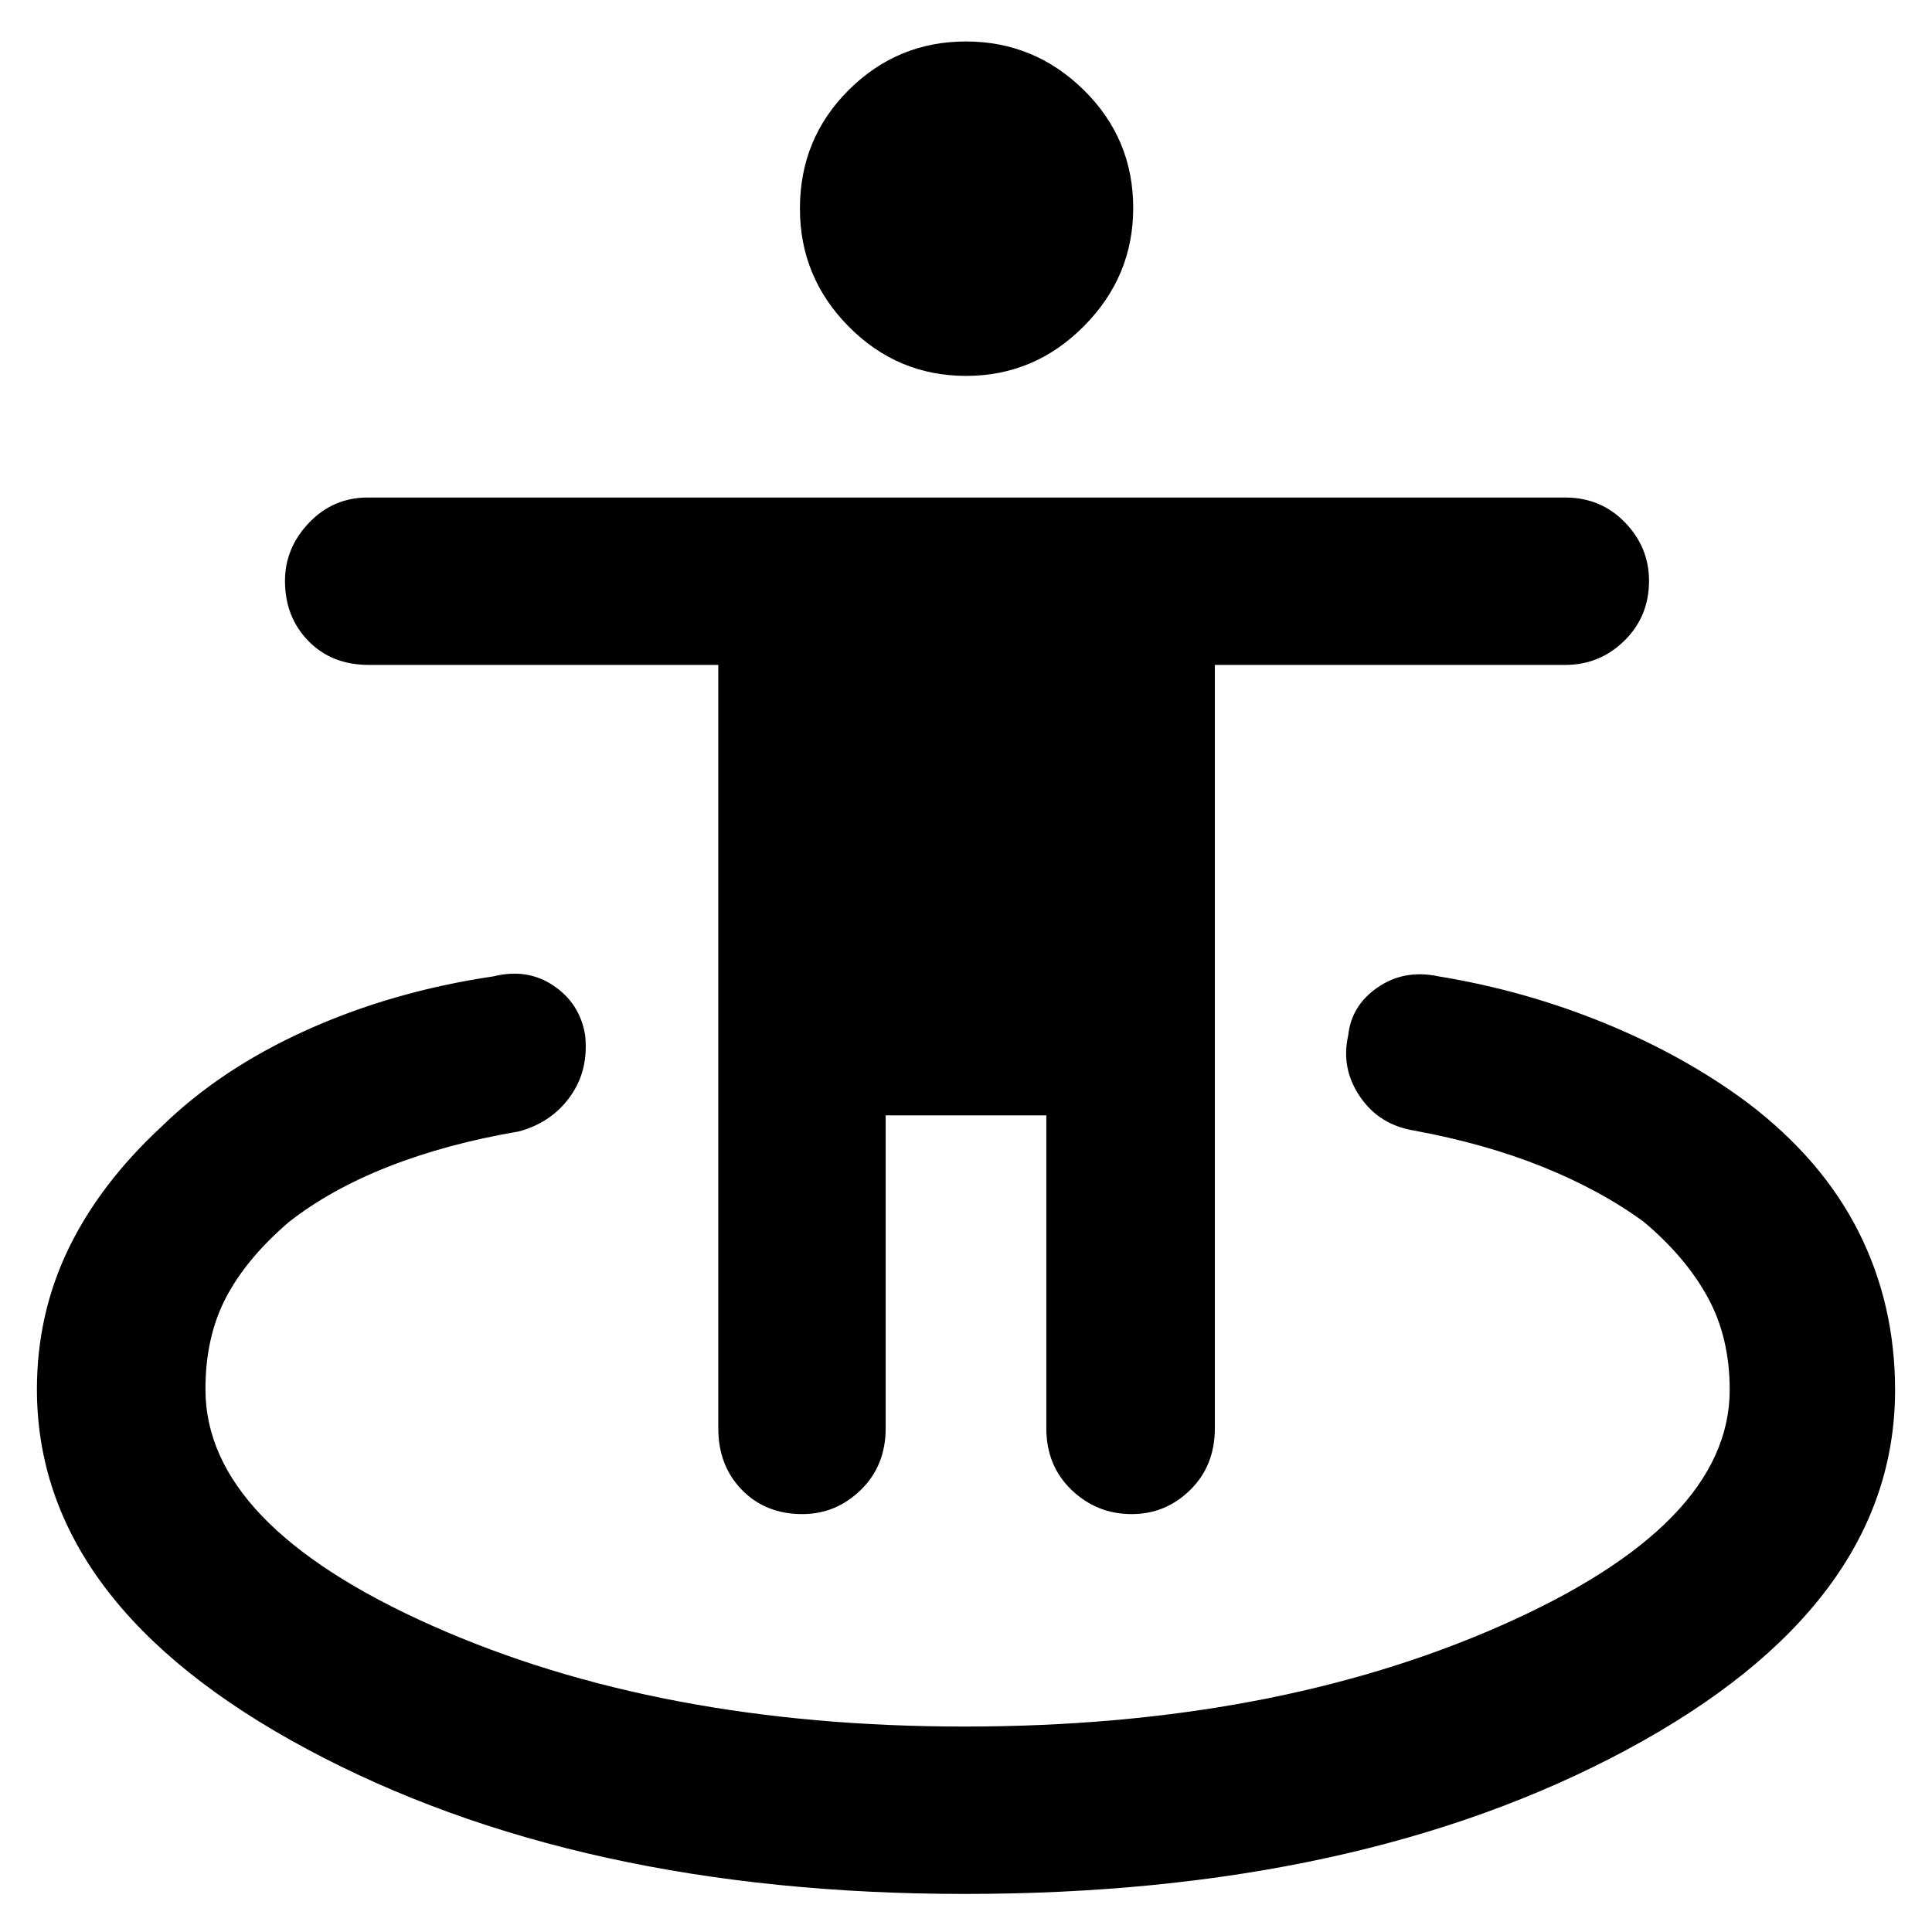 <svg xmlns="http://www.w3.org/2000/svg" height="48" viewBox="0 -960 960 960" width="48"><path d="M479.435-18.913q-192.658 0-326.873-71.962Q18.347-162.835 18.347-269.65 18.347-307 34-339.435q15.652-32.435 46.521-61 29.305-28.565 71.957-47.782 42.652-19.218 92.826-26.653 16.745-4.13 29.759 4.652t15.665 24.435q1.924 17.459-7.294 30.472-9.217 13.012-25.478 17.485-36.157 6.178-65.025 17.554-28.868 11.375-49.376 27.49-20.881 17.869-31.174 37.37-10.294 19.5-10.294 45.754 0 67.328 112.643 117.449 112.643 50.122 264.463 50.122 152.95 0 266.617-50.149Q859.478-202.385 859.478-269.4q0-26.047-10.935-45.998-10.934-19.95-31.643-37.384-21.529-15.805-50.304-27.396-28.776-11.59-64.117-18.082-17.261-2.881-26.761-16.902t-5.805-30.322q1.566-14.951 14.737-23.951 13.172-9 30.046-5.435 42.87 7 82.674 23.283 39.804 16.283 71.239 39.717 36.87 28.08 54.957 64.034 18.086 35.954 18.086 78.563 0 107.13-133.378 178.745-133.378 71.615-328.839 71.615Zm-80.751-188.739q-18.284 0-30.028-12.027-11.743-12.026-11.743-30.626v-379.303H183.261q-18.491 0-30.072-11.933-11.58-11.932-11.58-29.786 0-16.428 11.968-28.942 11.969-12.513 29.119-12.513h595.043q17.7 0 29.676 12.342 11.976 12.342 11.976 29.061 0 17.719-12.251 29.745t-29.401 12.026H603.652v379.303q0 18.6-12.207 30.626-12.207 12.027-29.126 12.027-17.354 0-29.88-12.027-12.526-12.026-12.526-30.626v-155.477h-79.826v155.477q0 18.6-12.342 30.626-12.342 12.027-29.061 12.027Zm81.351-565.565q-34.027 0-58.292-24.488t-24.265-58.674q0-34.751 24.229-58.882 24.23-24.13 58.258-24.13 34.027 0 58.575 24.144 24.547 24.144 24.547 58.618 0 34.02-24.512 58.716-24.512 24.696-58.54 24.696Z"/></svg>